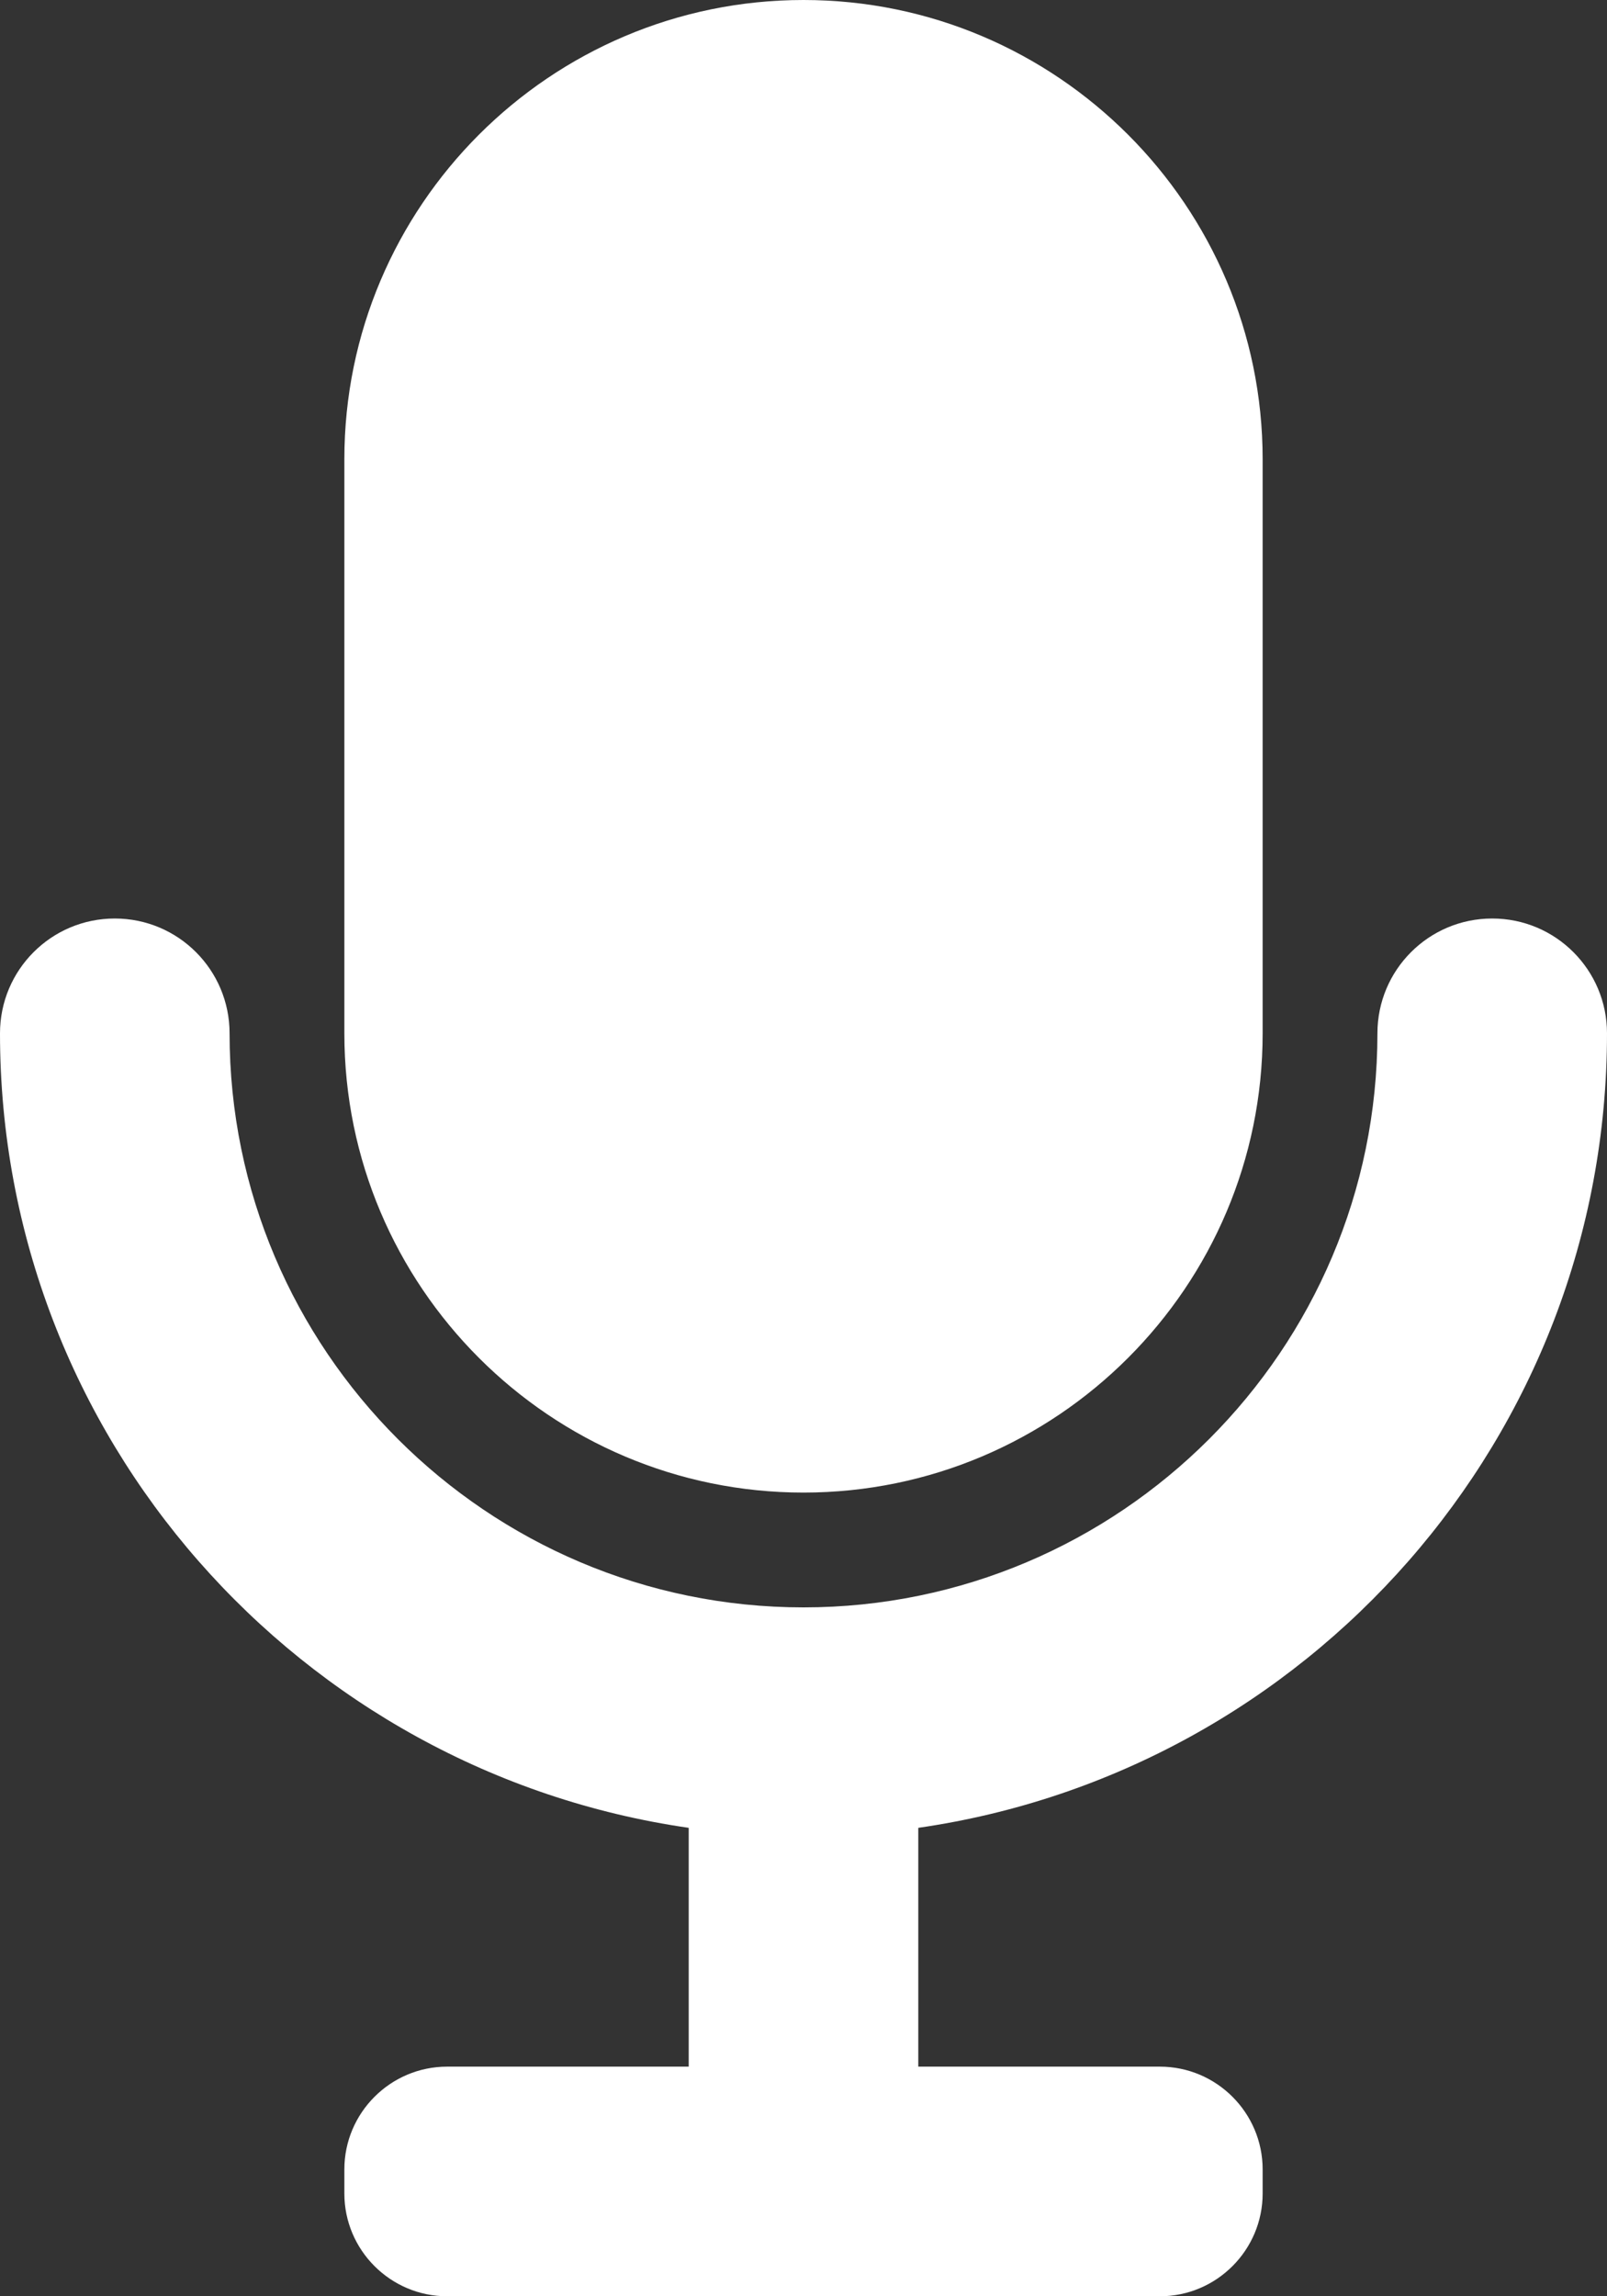 <?xml version="1.0" encoding="utf-8"?>
<svg width="14px" height="20px" viewBox="0 0 14 20" version="1.1" xmlns:xlink="http://www.w3.org/1999/xlink" xmlns="http://www.w3.org/2000/svg">

  <rect x="0" y="0" width="14" height="20" fill="#333333" stroke="none"/>

  <defs>
    <path d="M11 9C11 11.206 9.206 13 7 13C4.794 13 3 11.206 3 9L3 4C3 1.794 4.794 0 7 0C9.206 0 11 1.794 11 4L11 9ZM13 8C13.553 8 14 8.448 14 9C14 12.52 11.387 15.432 8 15.92L8 18L10.105 18C10.598 18 11 18.402 11 18.895L11 19.105C11 19.598 10.598 20 10.105 20L3.895 20C3.402 20 3 19.598 3 19.105L3 18.895C3 18.402 3.402 18 3.895 18L6 18L6 15.92C2.613 15.432 0 12.52 0 9C0 8.448 0.447 8 1 8C1.553 8 2 8.448 2 9C2 11.757 4.243 14 7 14C9.757 14 12 11.757 12 9C12 8.448 12.447 8 13 8Z" id="path_1" />
    <clipPath id="mask_1">
      <use xlink:href="#path_1" />
    </clipPath>
  </defs>
  <path d="M11 9C11 11.206 9.206 13 7 13C4.794 13 3 11.206 3 9L3 4C3 1.794 4.794 0 7 0C9.206 0 11 1.794 11 4L11 9ZM13 8C13.553 8 14 8.448 14 9C14 12.52 11.387 15.432 8 15.92L8 18L10.105 18C10.598 18 11 18.402 11 18.895L11 19.105C11 19.598 10.598 20 10.105 20L3.895 20C3.402 20 3 19.598 3 19.105L3 18.895C3 18.402 3.402 18 3.895 18L6 18L6 15.92C2.613 15.432 0 12.52 0 9C0 8.448 0.447 8 1 8C1.553 8 2 8.448 2 9C2 11.757 4.243 14 7 14C9.757 14 12 11.757 12 9C12 8.448 12.447 8 13 8Z" id="🎨-Icon-Сolor" fill="#FFFFFF" fill-rule="evenodd" stroke="none" />
</svg>

